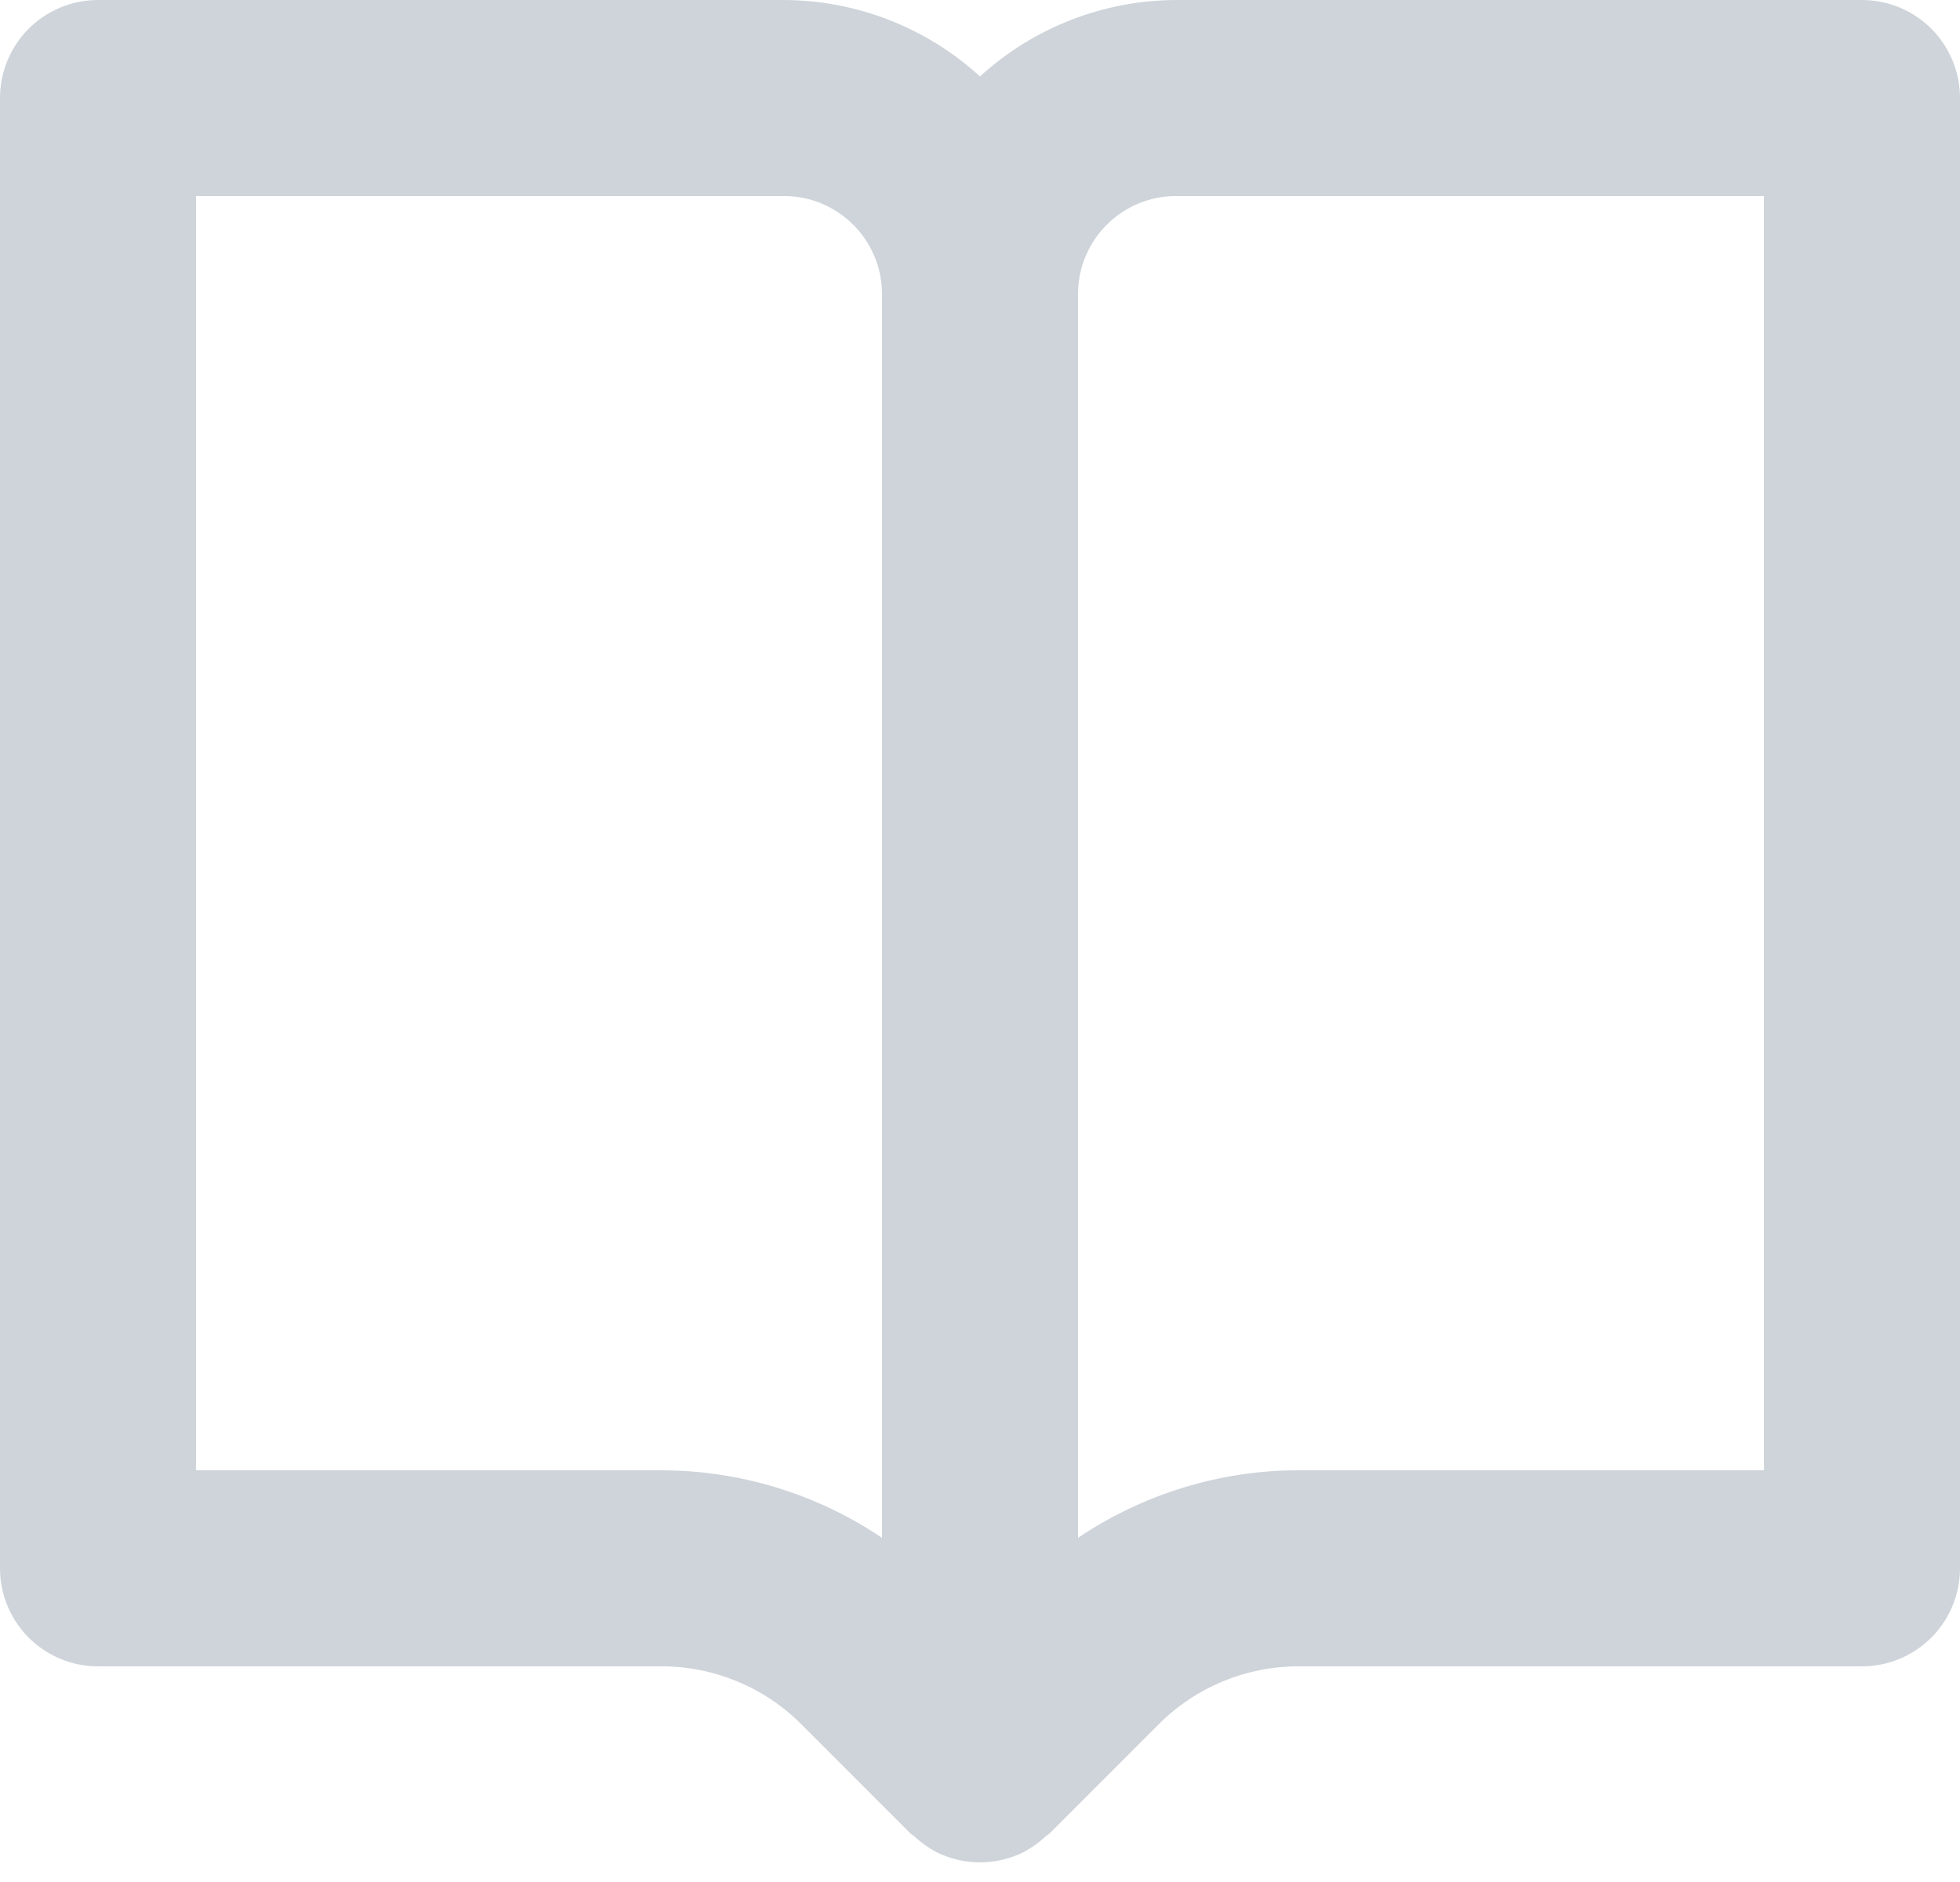 <svg width="25" height="24" viewBox="0 0 25 24" fill="none" xmlns="http://www.w3.org/2000/svg">
<path d="M23.75 0H15C14.075 0.003 13.183 0.351 12.5 0.975C11.817 0.351 10.925 0.003 10 0H1.25C0.918 0 0.601 0.132 0.366 0.366C0.132 0.601 0 0.918 0 1.25V20C0 20.331 0.132 20.649 0.366 20.884C0.601 21.118 0.918 21.25 1.25 21.25H8.447C9.105 21.25 9.75 21.517 10.215 21.983L11.616 23.384C11.627 23.395 11.643 23.399 11.654 23.41C11.761 23.509 11.881 23.596 12.021 23.655H12.024C12.329 23.781 12.671 23.781 12.976 23.655H12.979C13.119 23.596 13.239 23.509 13.346 23.41C13.357 23.399 13.373 23.395 13.384 23.384L14.785 21.983C15.255 21.515 15.89 21.252 16.552 21.25H23.75C24.081 21.25 24.399 21.118 24.634 20.884C24.868 20.649 25 20.331 25 20V1.25C25 0.918 24.868 0.601 24.634 0.366C24.399 0.132 24.081 0 23.75 0ZM8.447 18.75H2.5V2.5H10C10.69 2.5 11.25 3.061 11.25 3.75V19.611C10.422 19.053 9.446 18.753 8.447 18.75ZM22.5 18.75H16.552C15.554 18.75 14.572 19.058 13.75 19.611V3.75C13.75 3.061 14.31 2.5 15 2.5H22.5V18.75Z" fill="#CED4DA"/>
</svg>
